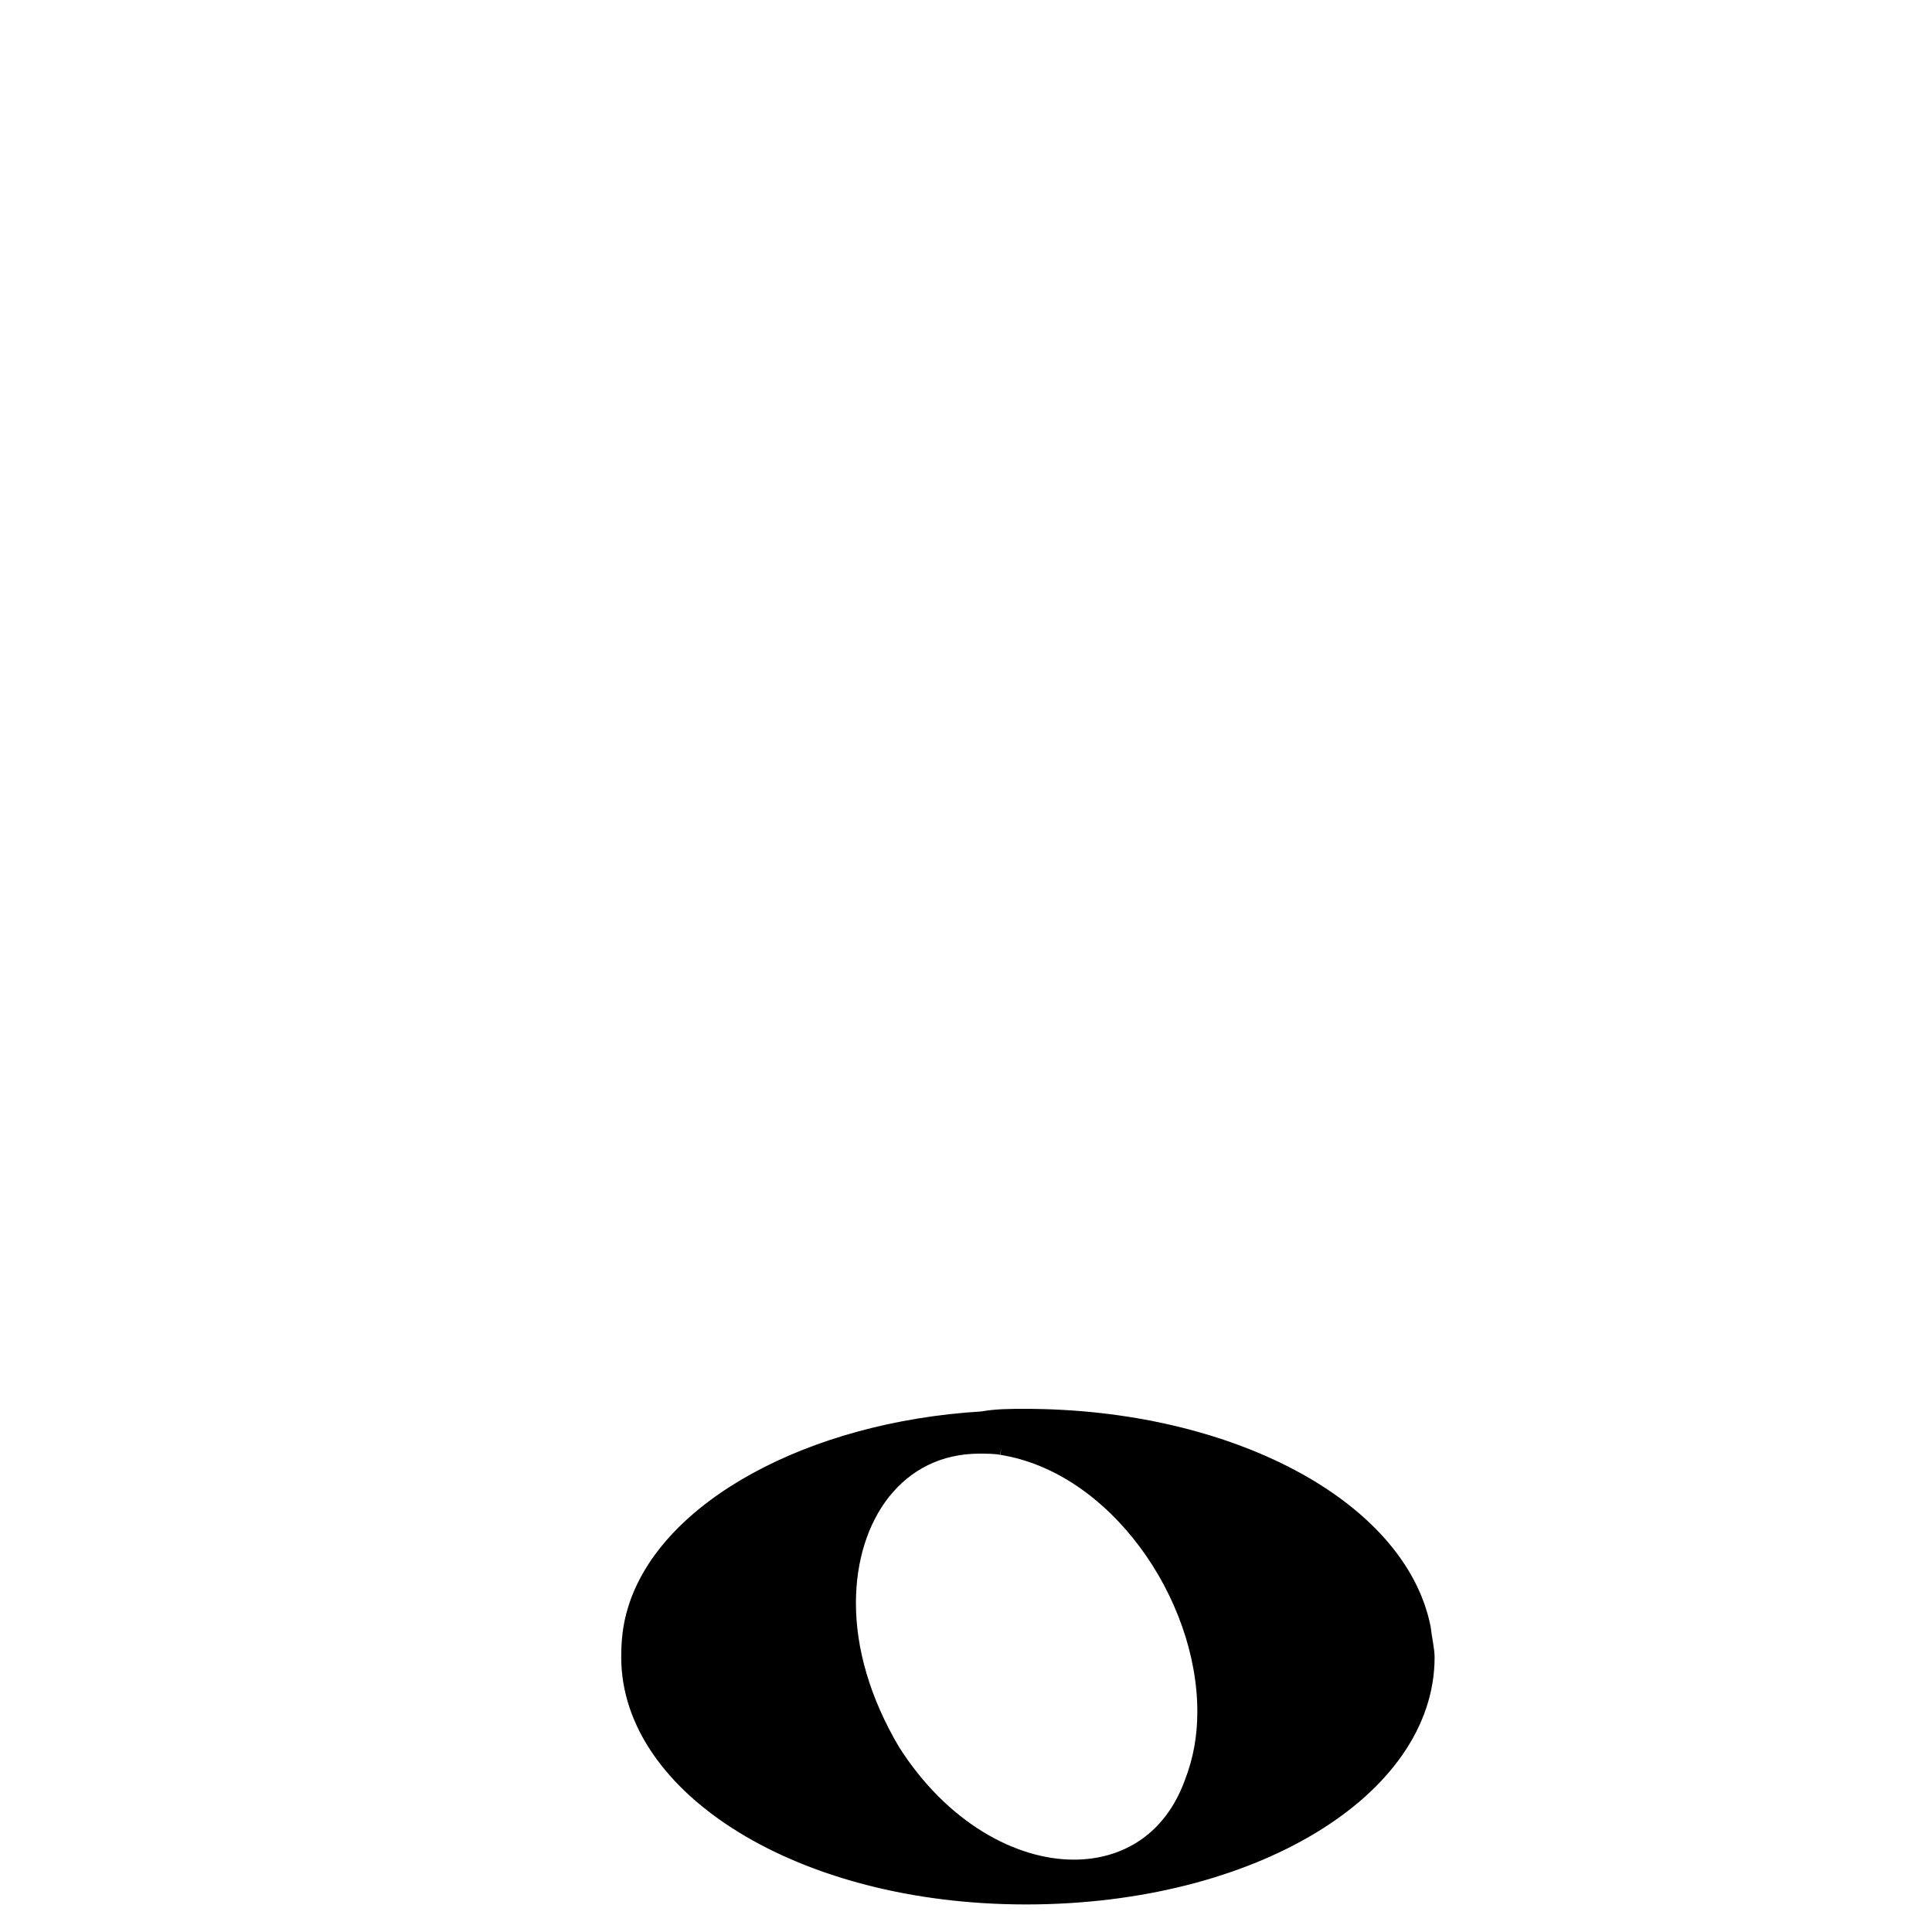 <?xml version="1.0" encoding="utf-8"?>

<svg version="1.1" id="whole-note" xmlns="http://www.w3.org/2000/svg" xmlns:xlink="http://www.w3.org/1999/xlink"
  width="24" height="24" viewBox="250 59 42 42">
  <g class="stavenote">
    <g class="note">
      <g class="notehead">
        <path stroke-width="0.3"
          fill="black"
          stroke="black"
          stroke-dasharray="none"
          font-weight="normal"
          font-style="normal"
          x="81.901"
          y="100"
          width="23.382"
          height="1"
          d="M263.655 95M271.349 89.833C271.658 89.777,271.967 89.777,272.276 89.777C276.712 89.777,280.419 91.743,280.952 94.382C280.981 94.635,281.037 94.86,281.037 95.028C281.037 97.92,277.218 100.251,272.304 100.251C267.39 100.251,263.655 97.864,263.655 95.028C263.655 94.691,263.683 94.354,263.796 93.989C264.47 91.771,267.614 90.058,271.349 89.833M271.77 90.479C271.63 90.451,271.433 90.451,271.293 90.451C269.524 90.451,268.457 91.967,268.457 93.849C268.457 94.86,268.766 95.955,269.412 97.05C270.479 98.735,272.023 99.577,273.343 99.577C274.466 99.577,275.449 98.987,275.898 97.752C276.095 97.246,276.179 96.741,276.179 96.207C276.179 93.68,274.241 90.872,271.77 90.479">
        </path>
      </g>
    </g>
  </g>
</svg>

